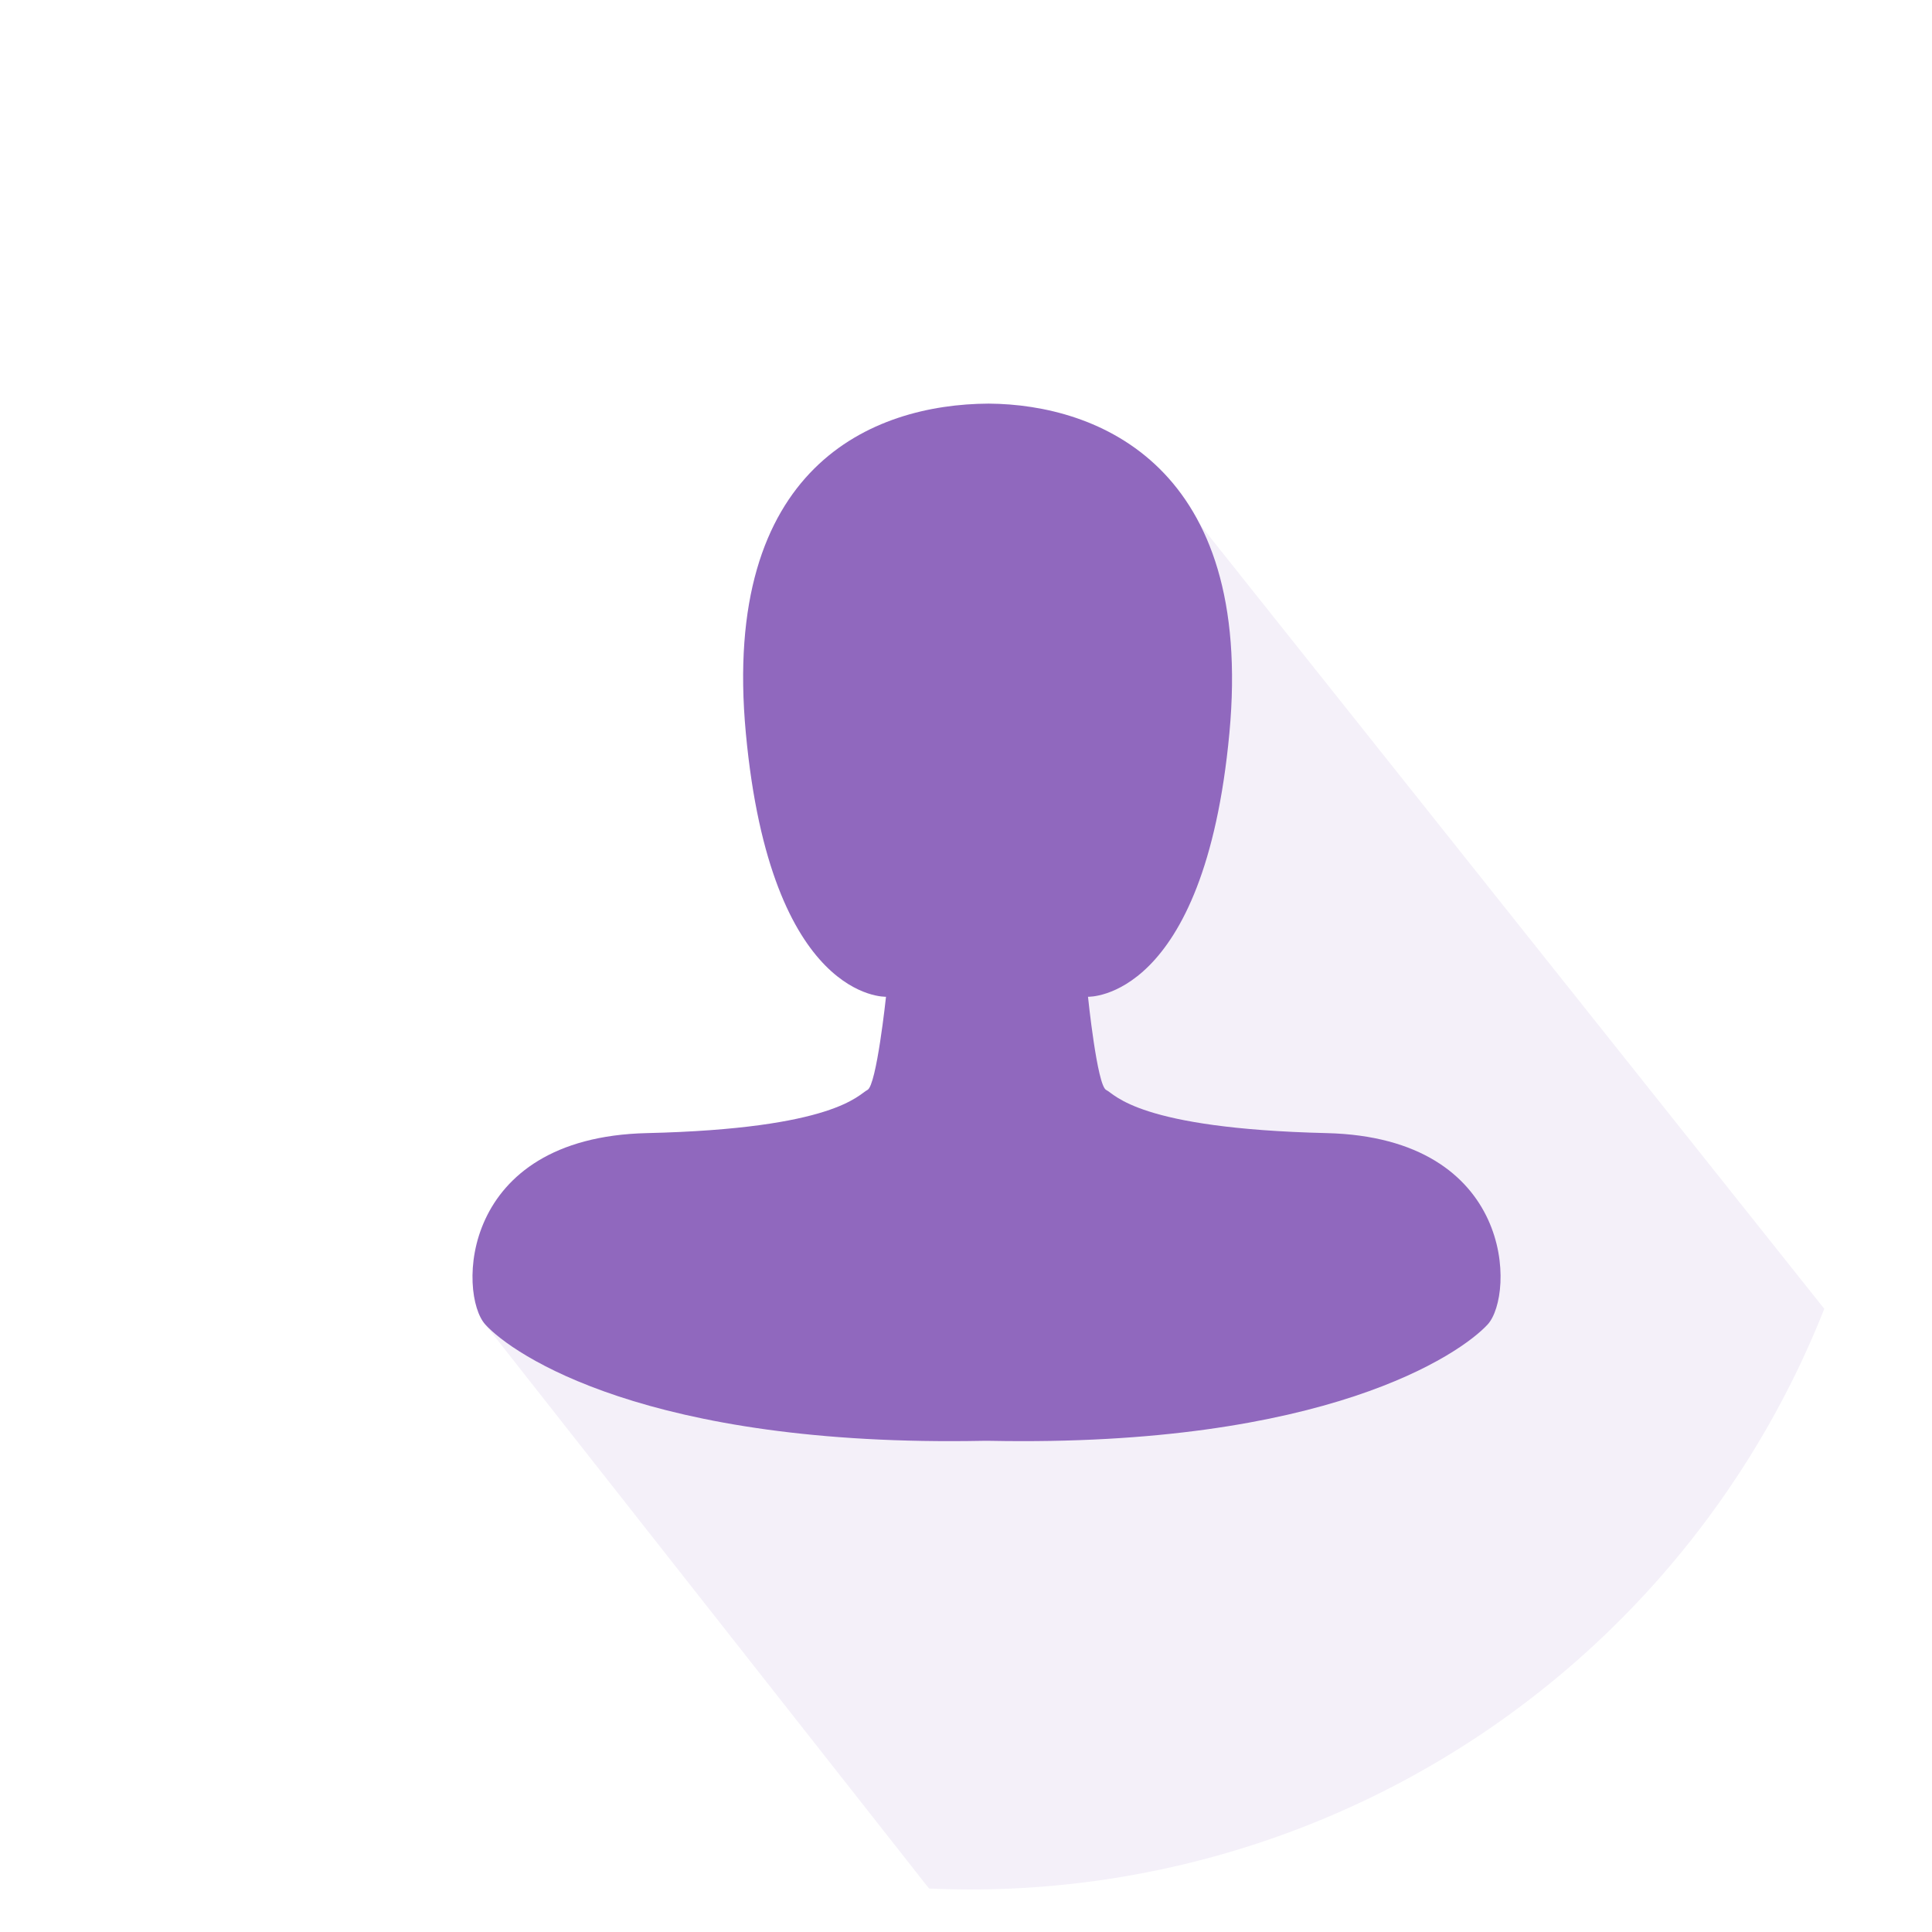 <svg id="Layer_1" data-name="Layer 1" xmlns="http://www.w3.org/2000/svg" viewBox="0 0 298.98 298.98">
  <defs>
    <style>
      .cls-1 {
        fill: #fff;
      }

      .cls-2, .cls-3 {
        fill: #9068be;
      }

      .cls-2 {
        opacity: 0.1;
      }
    </style>
  </defs>
  <title>Account Toggle</title>
  <rect class="cls-1" width="298.98" height="298.98"/>
  <path class="cls-1" d="M94.92,189.37l64.9-15.11L178.28,71.87l104,130.66a142.1,142.1,0,1,0-138.54,89.72L75.12,205Z"/>
  <path class="cls-2" d="M282.31,202.54l-104-130.66L159.82,174.26l-64.9,15.11L75.12,205l68.65,87.25c2.11,0.09,4.23.15,6.37,0.15A142.12,142.12,0,0,0,282.31,202.54Z"/>
  <path class="cls-3" d="M205.29,175.35c-29.19-.7-32.71-6-34.11-6.68s-2.81-14.42-2.81-14.42,18,0.7,21.88-40.79c3.85-41.27-20.27-50.89-37.27-51h0c-18,.1-41.41,9.72-37.56,51,3.87,41.5,21.69,40.79,21.69,40.79s-1.46,13.72-2.87,14.42-5,6-34.14,6.68-29.2,25-25,29.62,25,19,77,18h1.11c52,1,72.8-13.44,77-18S234.48,176.05,205.29,175.35Z"/>
</svg>
